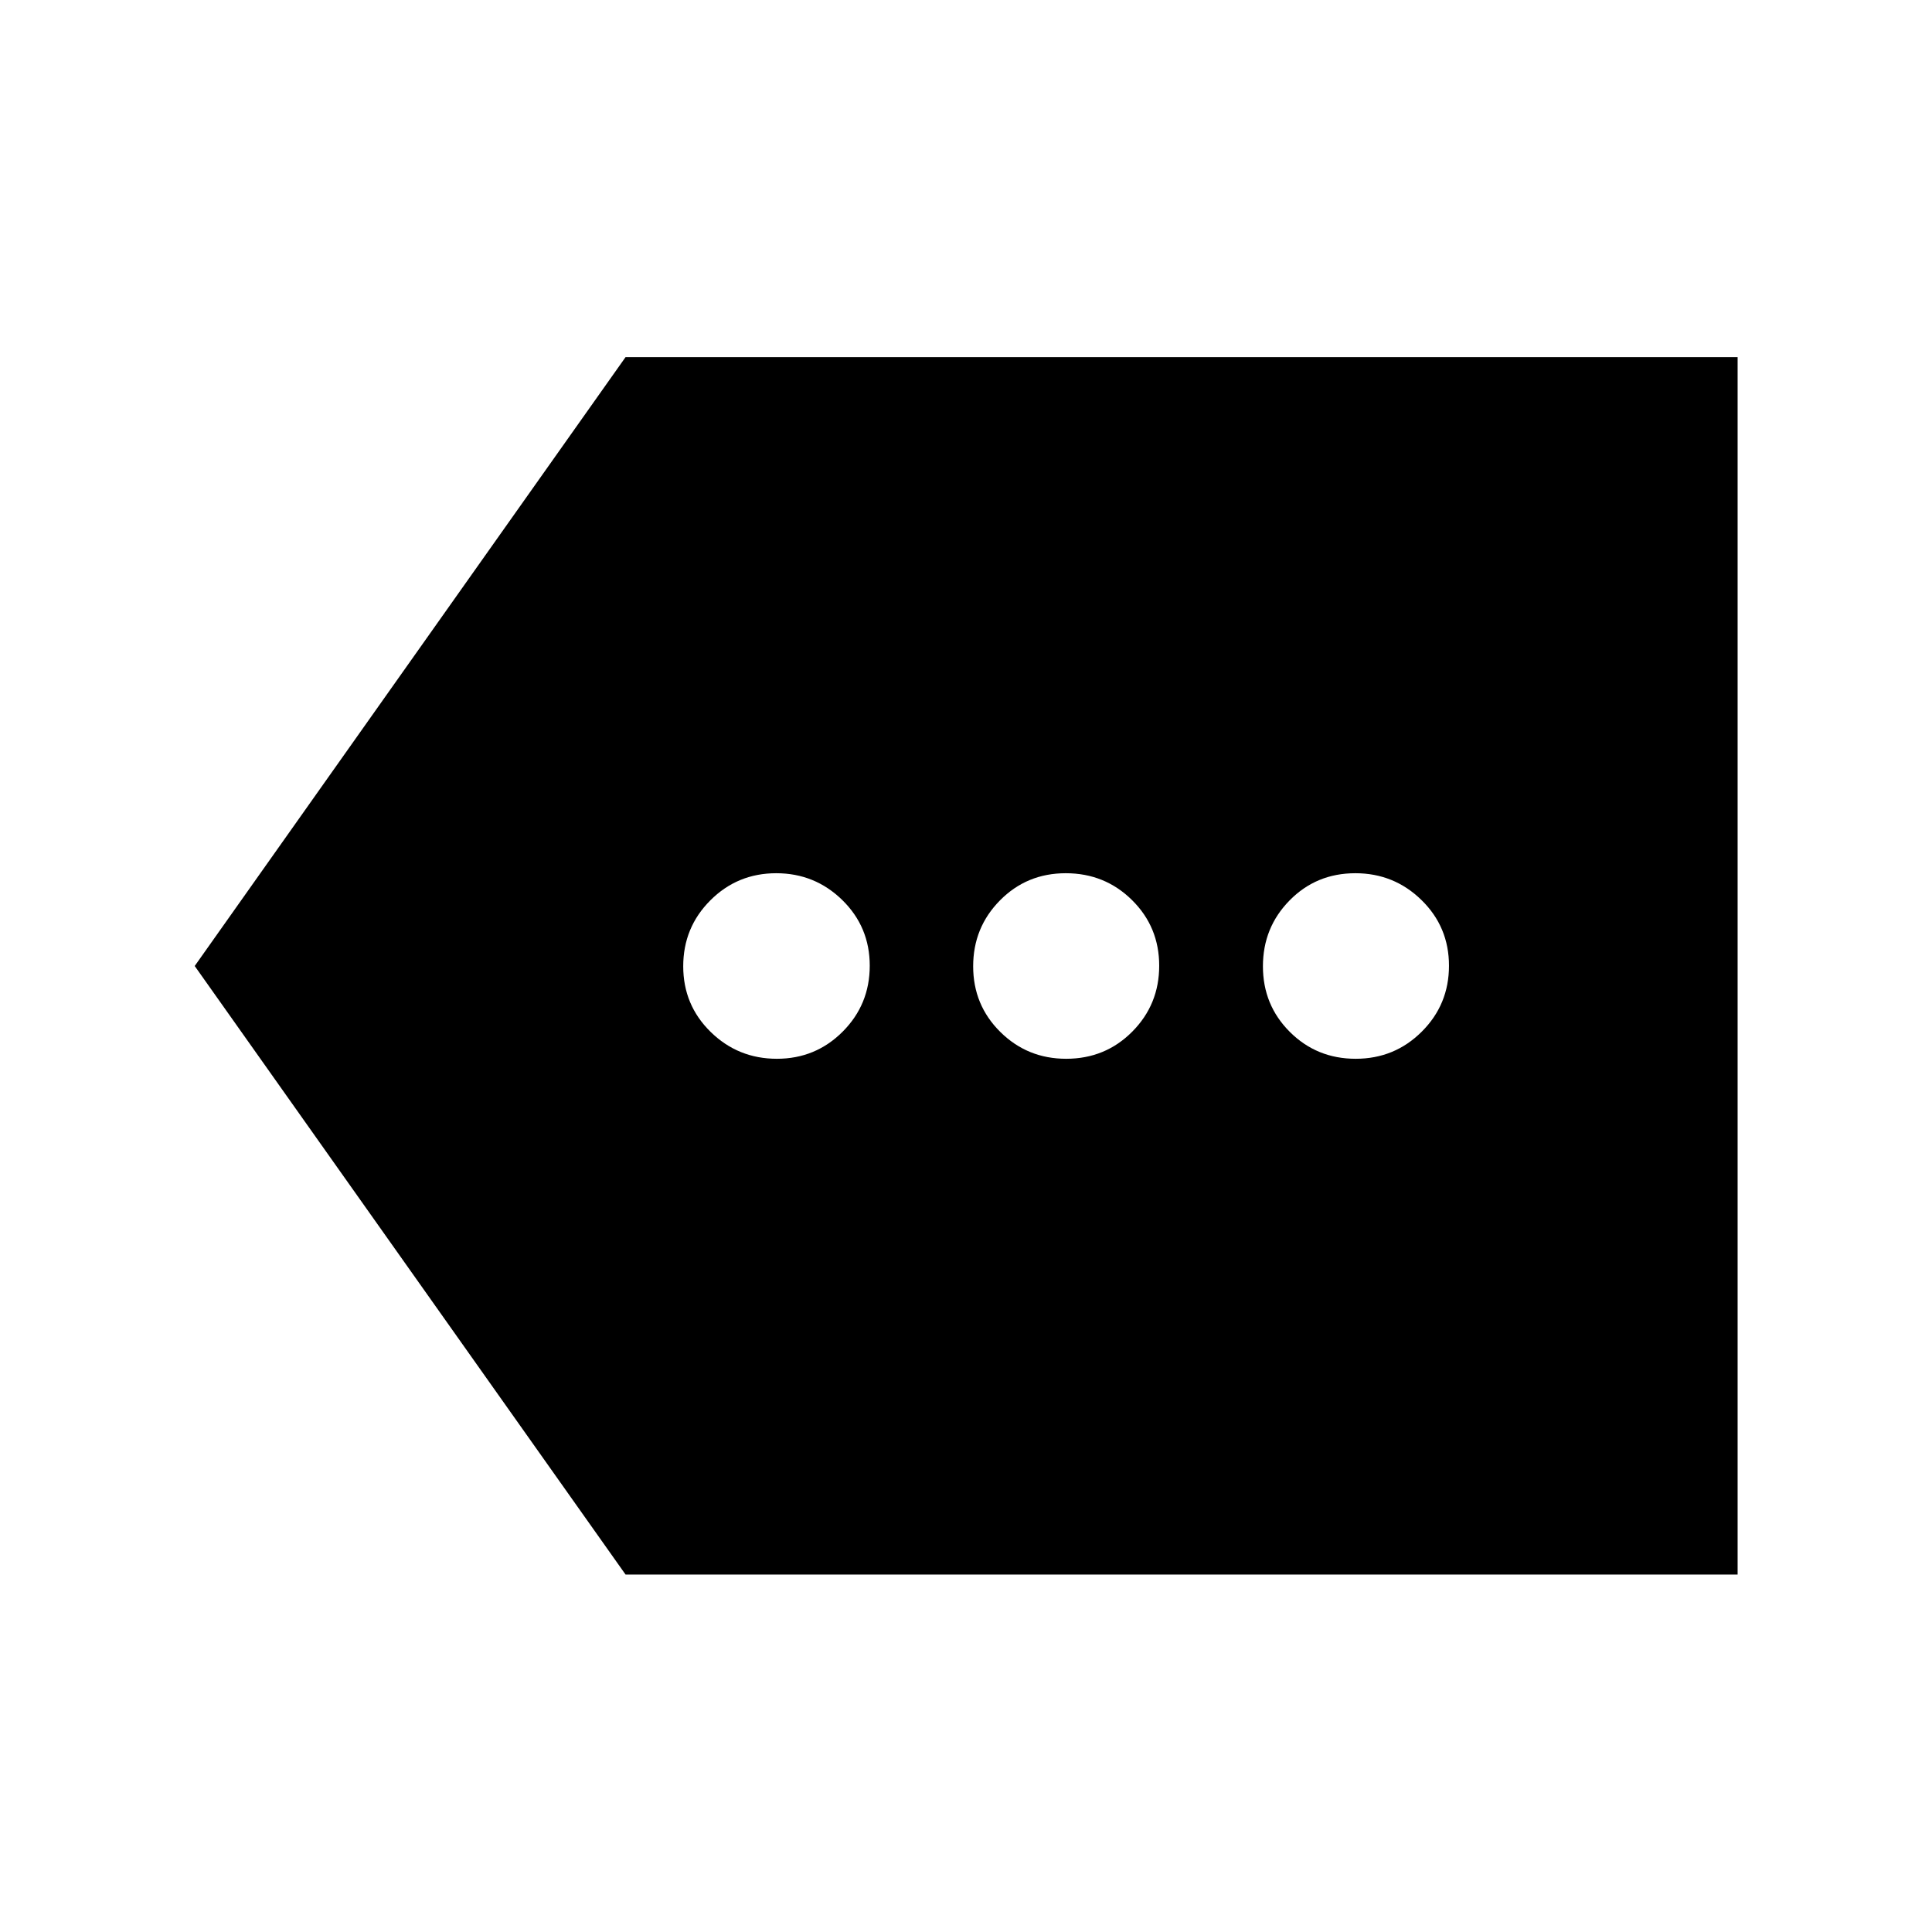 <svg xmlns="http://www.w3.org/2000/svg" height="40" viewBox="0 -960 960 960" width="40"><path d="M310.84-177.61 96.75-480l214.09-302.55h552.57v604.94H310.84Zm75.18-256.29q19.26 0 32.71-13.49 13.44-13.48 13.44-32.75t-13.63-32.62q-13.63-13.34-32.82-13.34-19.29 0-32.76 13.49-13.47 13.48-13.47 32.75t13.63 32.62q13.63 13.34 32.9 13.34Zm143.75 0q19.46 0 32.85-13.49Q576-460.87 576-480.14t-13.51-32.62q-13.51-13.34-32.9-13.34-19.38 0-32.7 13.49-13.33 13.48-13.33 32.75t13.48 32.62q13.47 13.34 32.73 13.34Zm143.86 0q19.34 0 32.85-13.49 13.51-13.48 13.51-32.75t-13.65-32.62q-13.64-13.34-32.85-13.34-19.42 0-32.68 13.49-13.27 13.48-13.27 32.75t13.38 32.62q13.38 13.34 32.71 13.34Z"/></svg>